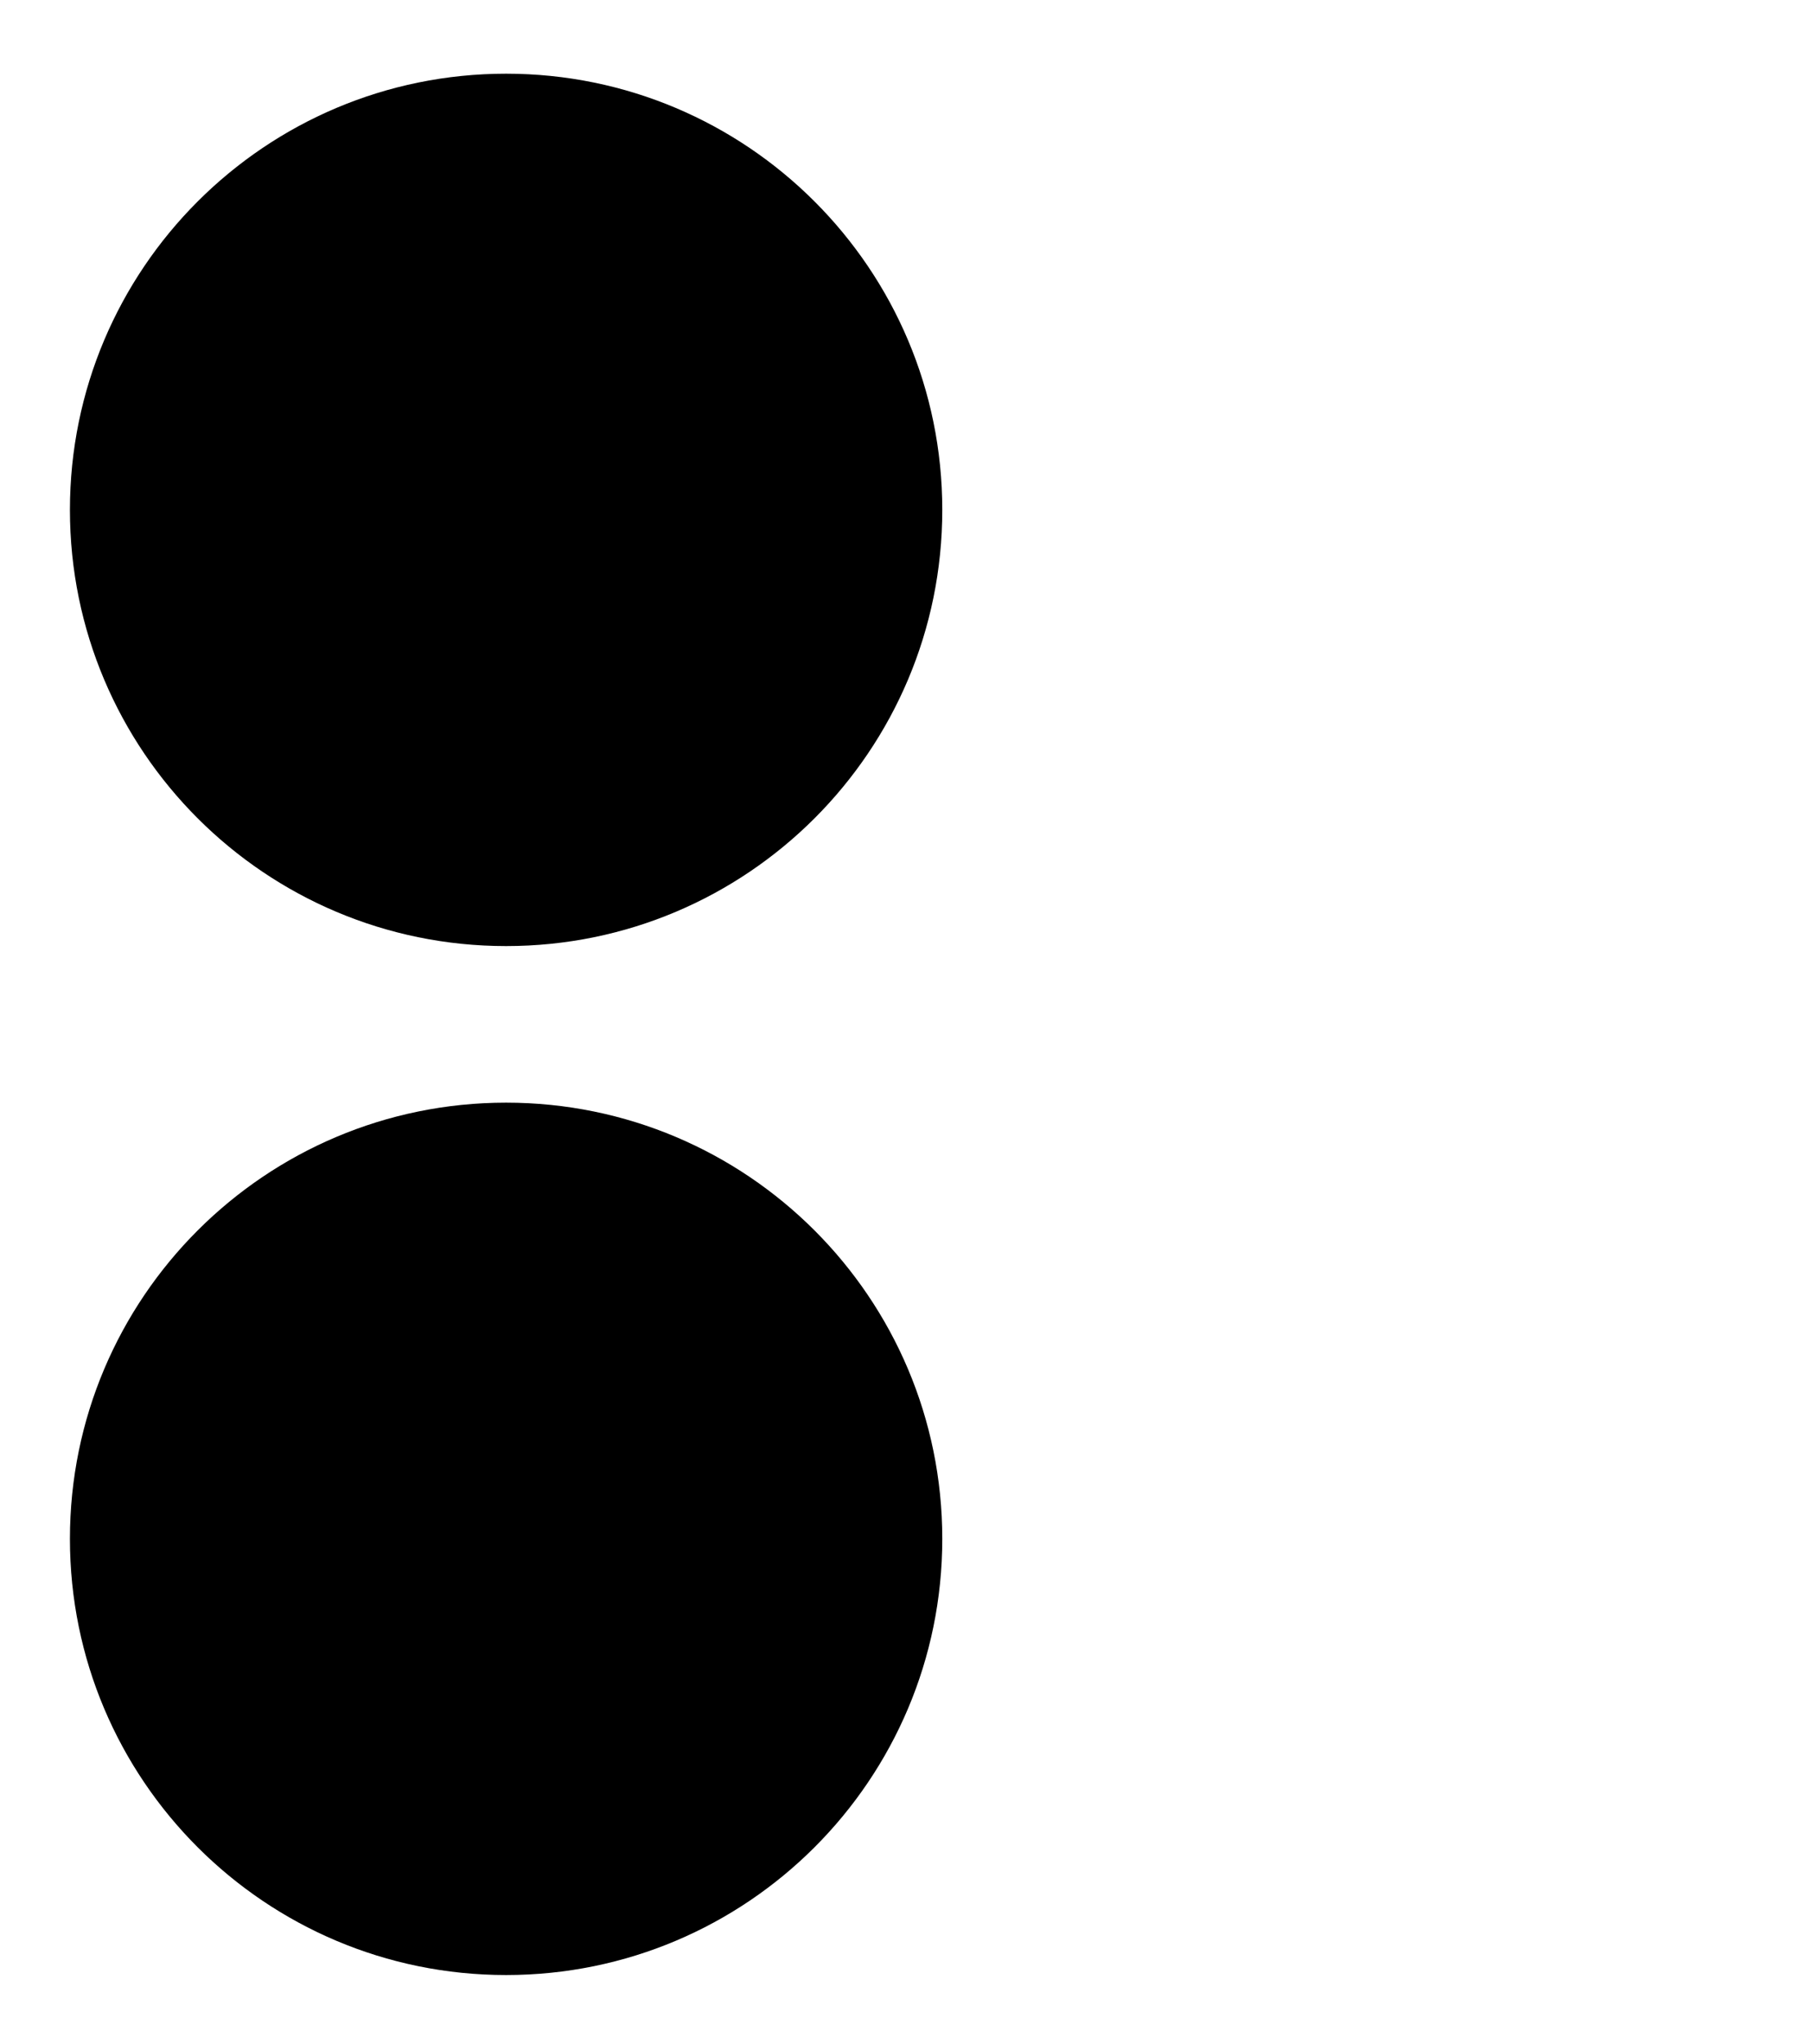 <svg xmlns="http://www.w3.org/2000/svg" width="398" height="449"><path fill-rule="evenodd" d="M111.164 207.797c-52.911 0-95.805-42.893-95.805-95.805 0-52.911 42.894-95.805 95.805-95.805 52.912 0 95.805 42.894 95.805 95.805 0 52.912-42.893 95.805-95.805 95.805zm0 34.391c52.912 0 95.805 42.893 95.805 95.804 0 52.912-42.893 95.805-95.805 95.805-52.911 0-95.805-42.893-95.805-95.805 0-52.911 42.894-95.804 95.805-95.804z"/></svg>